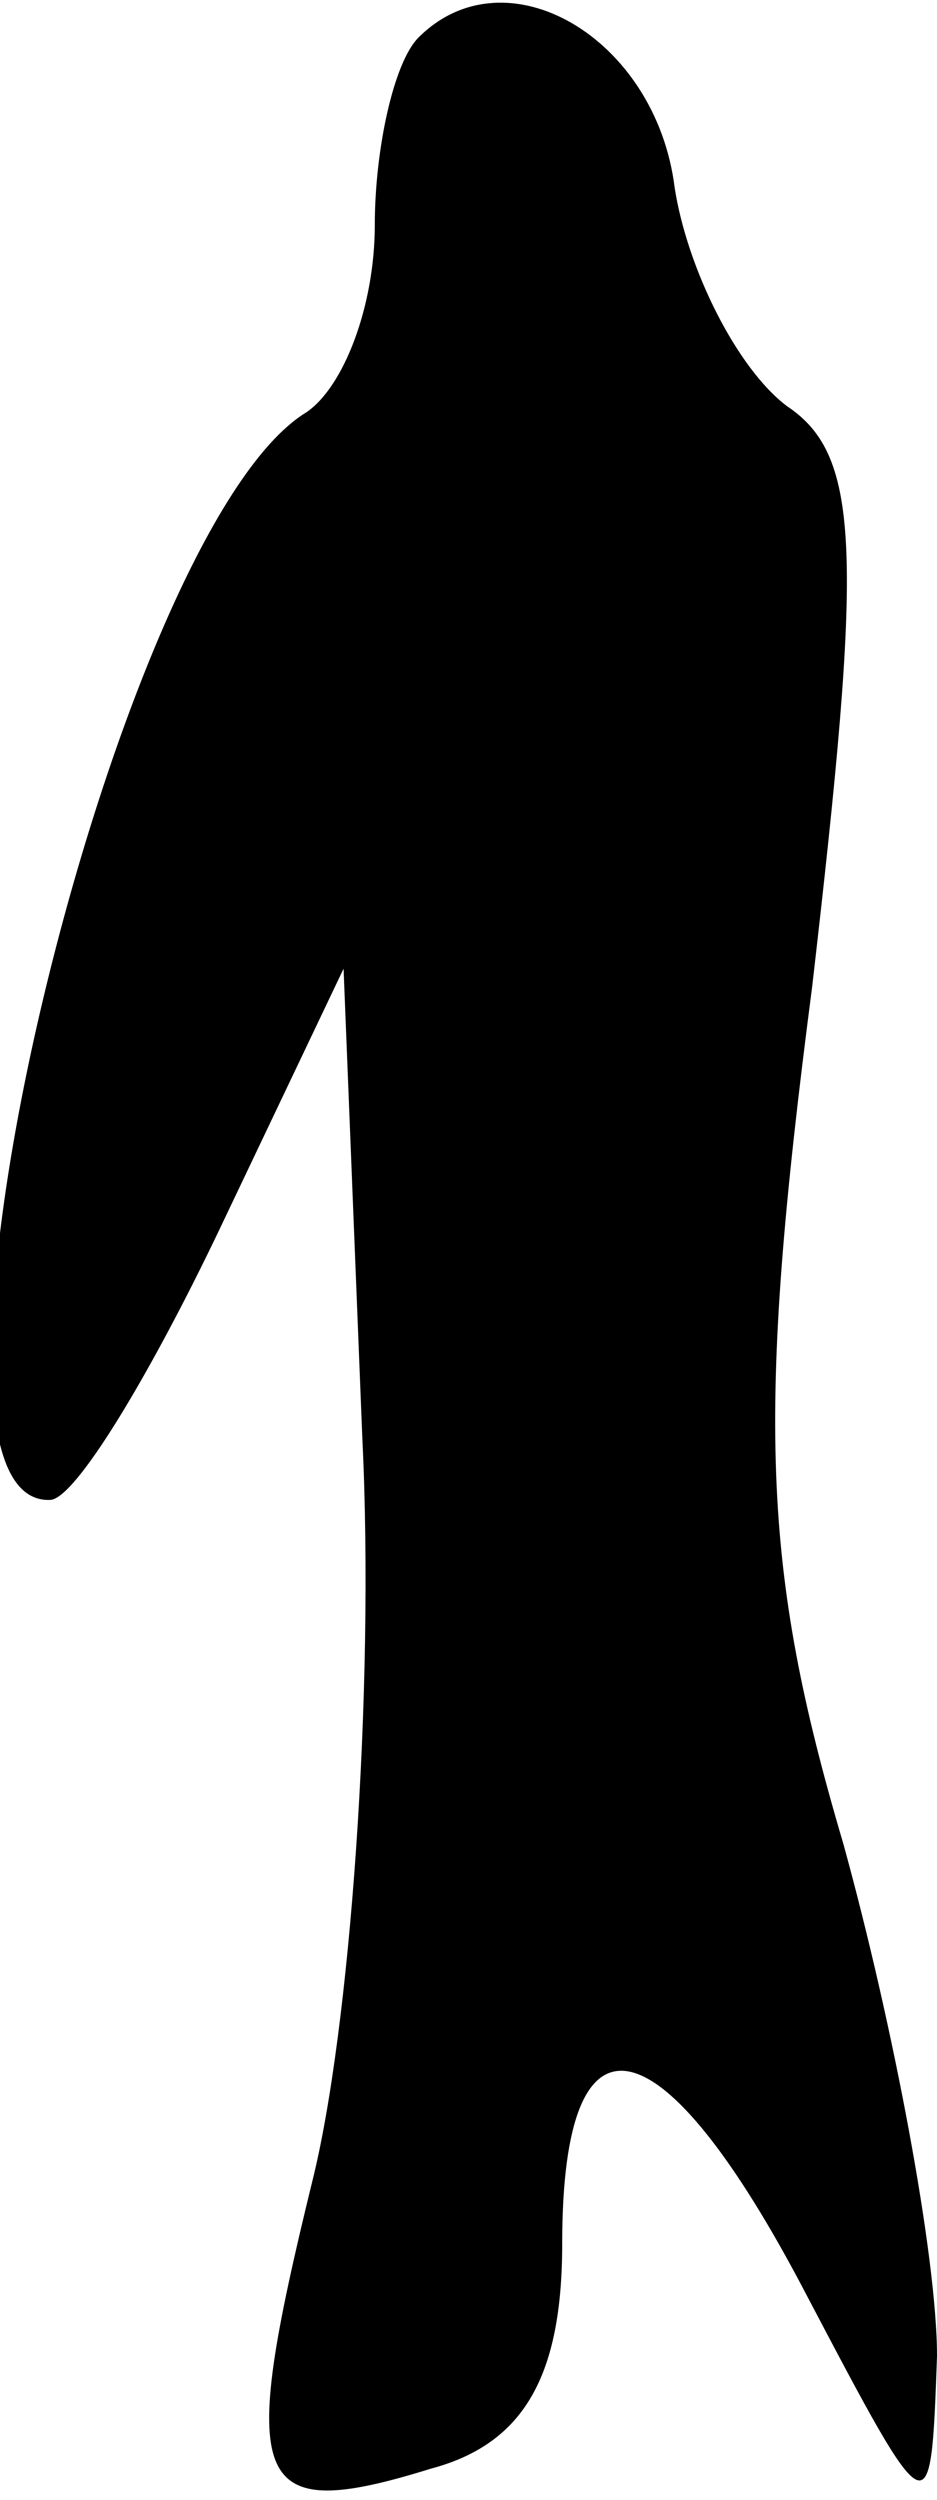 <?xml version="1.0" standalone="no"?>
<!DOCTYPE svg PUBLIC "-//W3C//DTD SVG 20010904//EN"
 "http://www.w3.org/TR/2001/REC-SVG-20010904/DTD/svg10.dtd">
<svg version="1.0" xmlns="http://www.w3.org/2000/svg"
 width="15pt" height="40pt" viewBox="0 0 15 40"
 preserveAspectRatio="xMidYMid meet">
<g transform="translate(0,40) scale(0.1,-0.1)"
fill="#000000" stroke="none">
<path fill="#000000" stroke="none" d="M67 394 c-4 -4 -7 -18 -7 -30 0 -13 -5
-26 -11 -30 -31 -19 -68 -175 -41 -174 4 0 16 20 27 43 l20 42 3 -75 c2 -41
-2 -95 -8 -119 -12 -49 -10 -55 19 -46 15 4 21 15 21 36 0 40 16 36 39 -8 20
-38 20 -38 21 -10 0 16 -7 53 -15 82 -13 44 -14 68 -5 137 8 69 8 85 -4 93 -8
6 -16 22 -18 35 -3 24 -27 38 -41 24z"/>
</g>
</svg>
